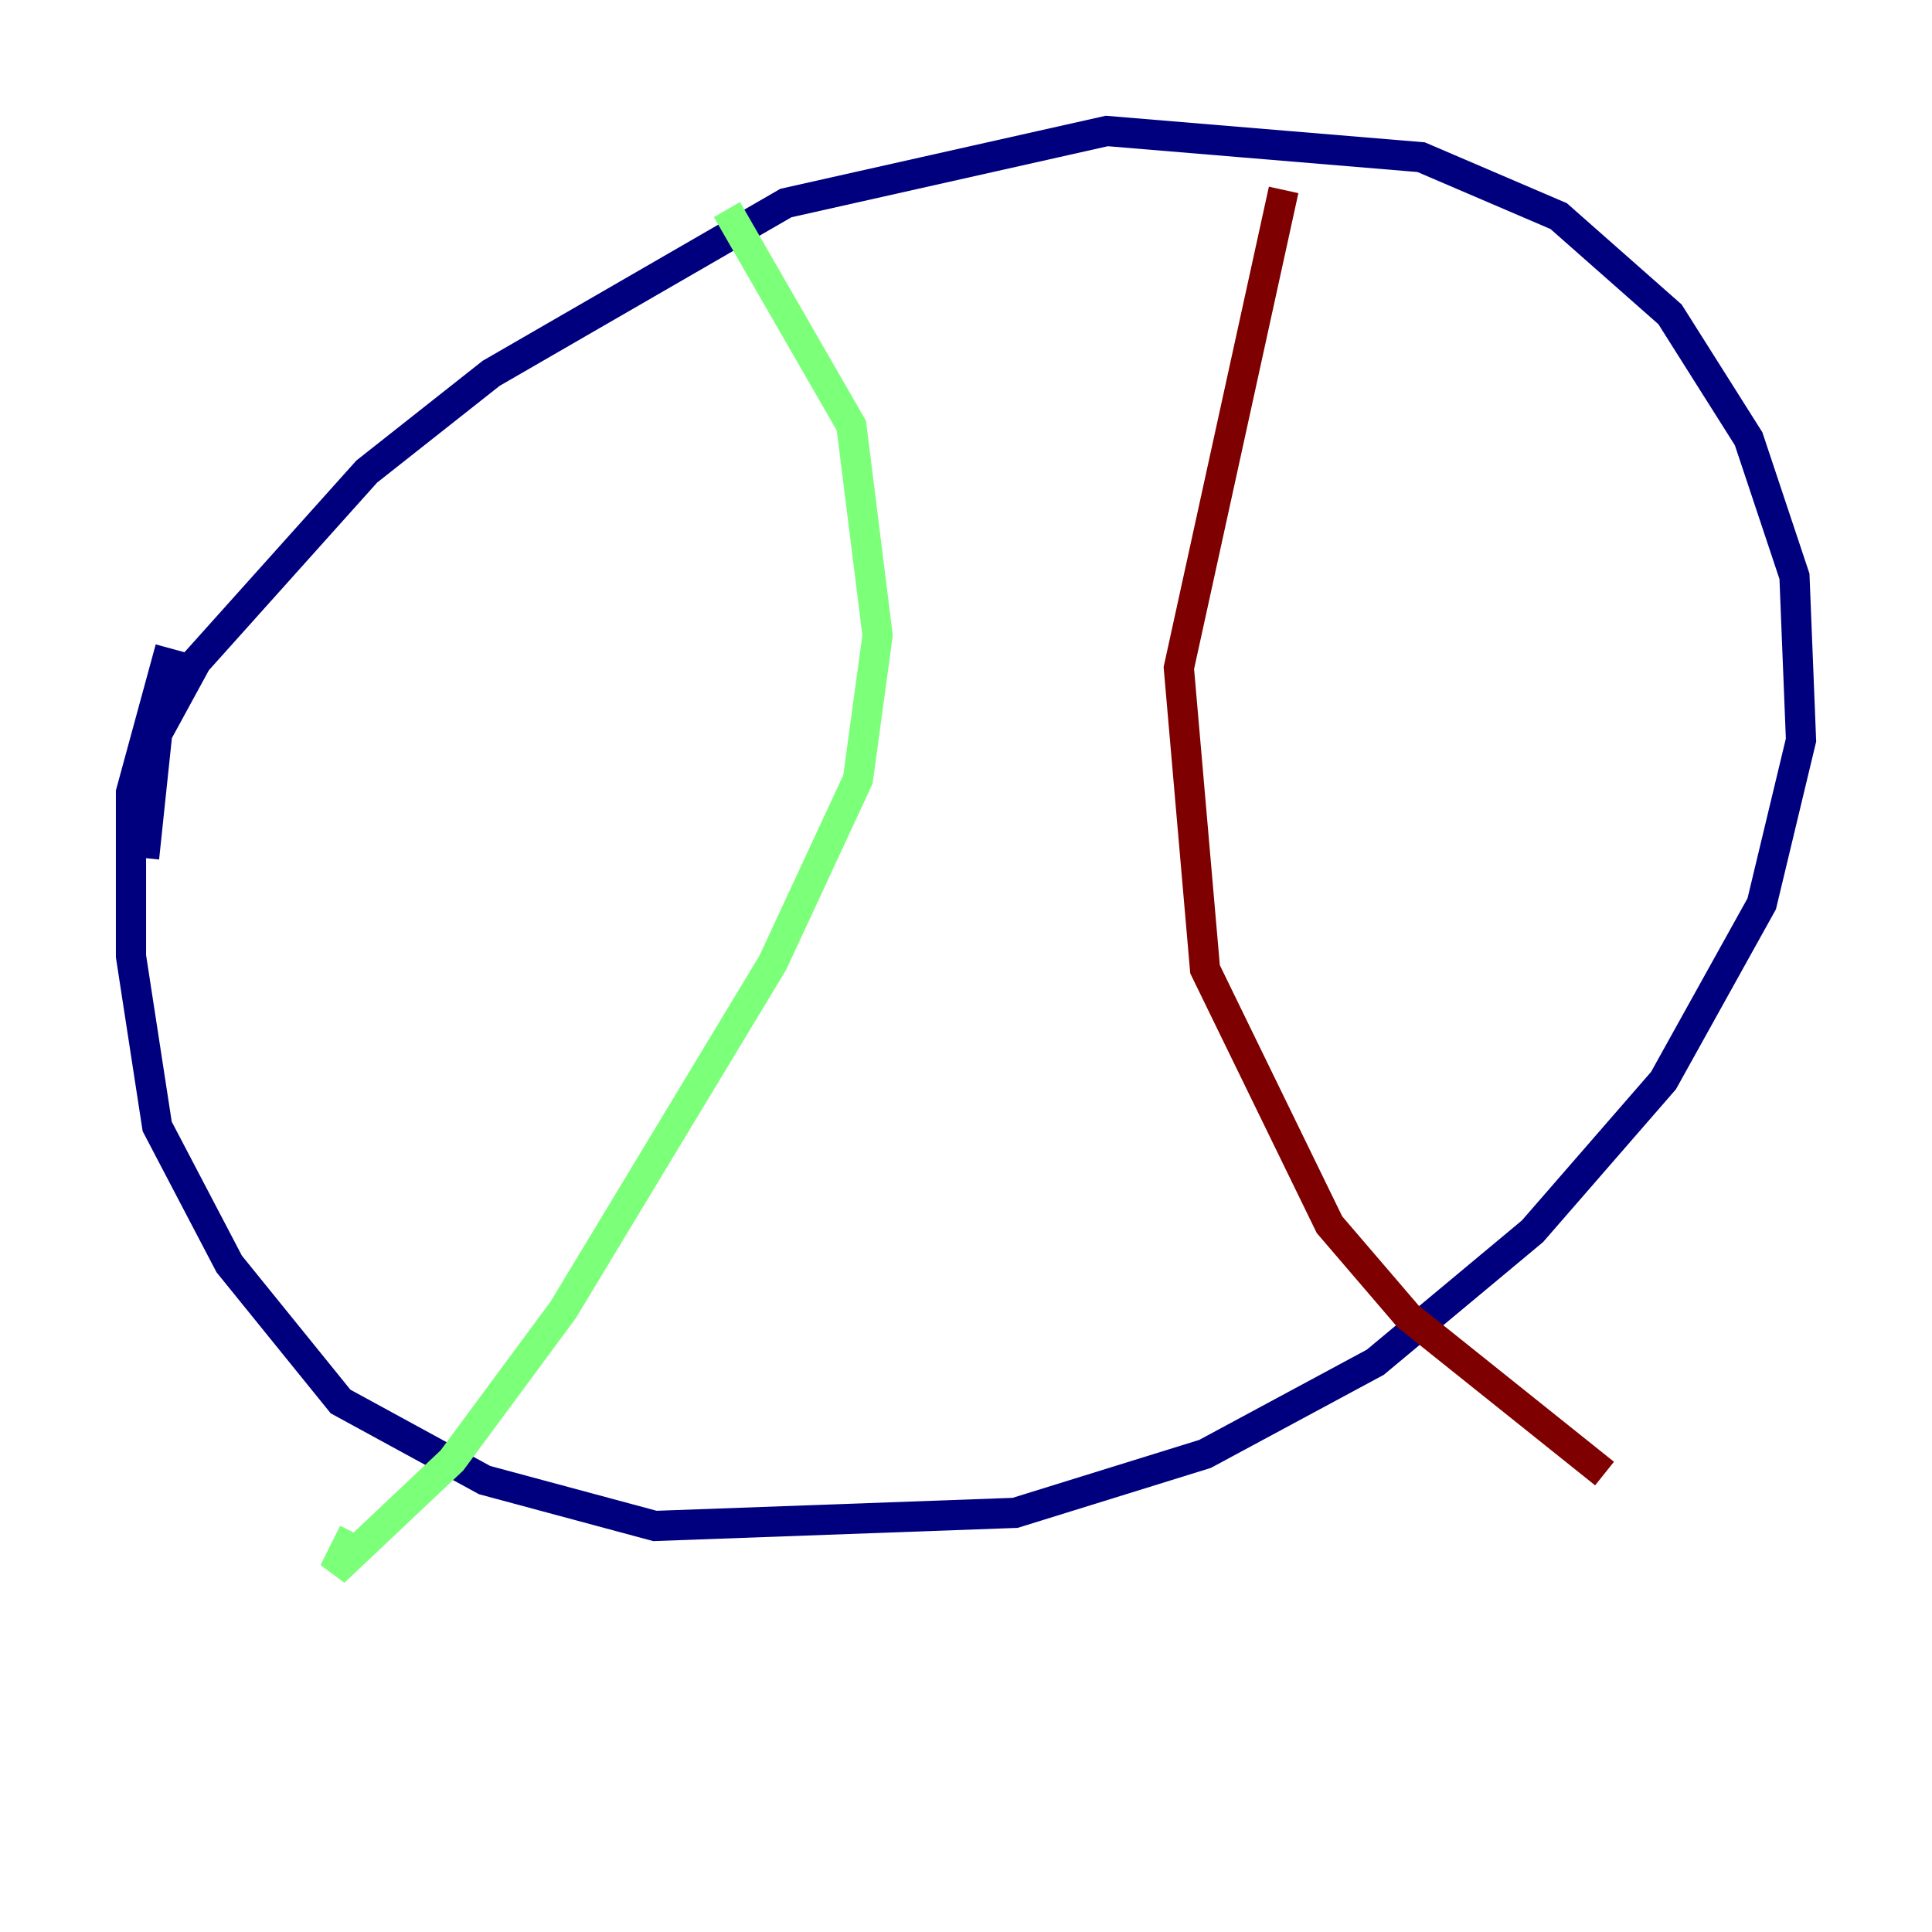 <?xml version="1.0" encoding="utf-8" ?>
<svg baseProfile="tiny" height="128" version="1.2" viewBox="0,0,128,128" width="128" xmlns="http://www.w3.org/2000/svg" xmlns:ev="http://www.w3.org/2001/xml-events" xmlns:xlink="http://www.w3.org/1999/xlink"><defs /><polyline fill="none" points="9.546,56.841 10.414,48.597 13.017,43.824 24.298,31.241 32.542,24.732 52.068,13.451 73.329,8.678 94.156,10.414 103.268,14.319 110.644,20.827 115.851,29.071 118.888,38.183 119.322,49.031 116.719,59.878 110.21,71.593 101.532,81.573 91.119,90.251 79.837,96.325 67.254,100.231 43.39,101.098 32.108,98.061 22.563,92.854 15.186,83.742 10.414,74.63 8.678,63.349 8.678,52.502 11.281,42.956" stroke="#00007f" stroke-width="2" /><polyline fill="none" points="48.163,13.885 56.407,28.203 58.142,42.088 56.841,51.634 51.2,63.783 37.315,86.78 29.939,96.759 22.129,104.136 23.43,101.532" stroke="#7cff79" stroke-width="2" /><polyline fill="none" points="85.044,12.583 78.102,44.258 79.837,64.217 88.081,81.139 93.288,87.214 106.305,97.627" stroke="#7f0000" stroke-width="2" /></svg>